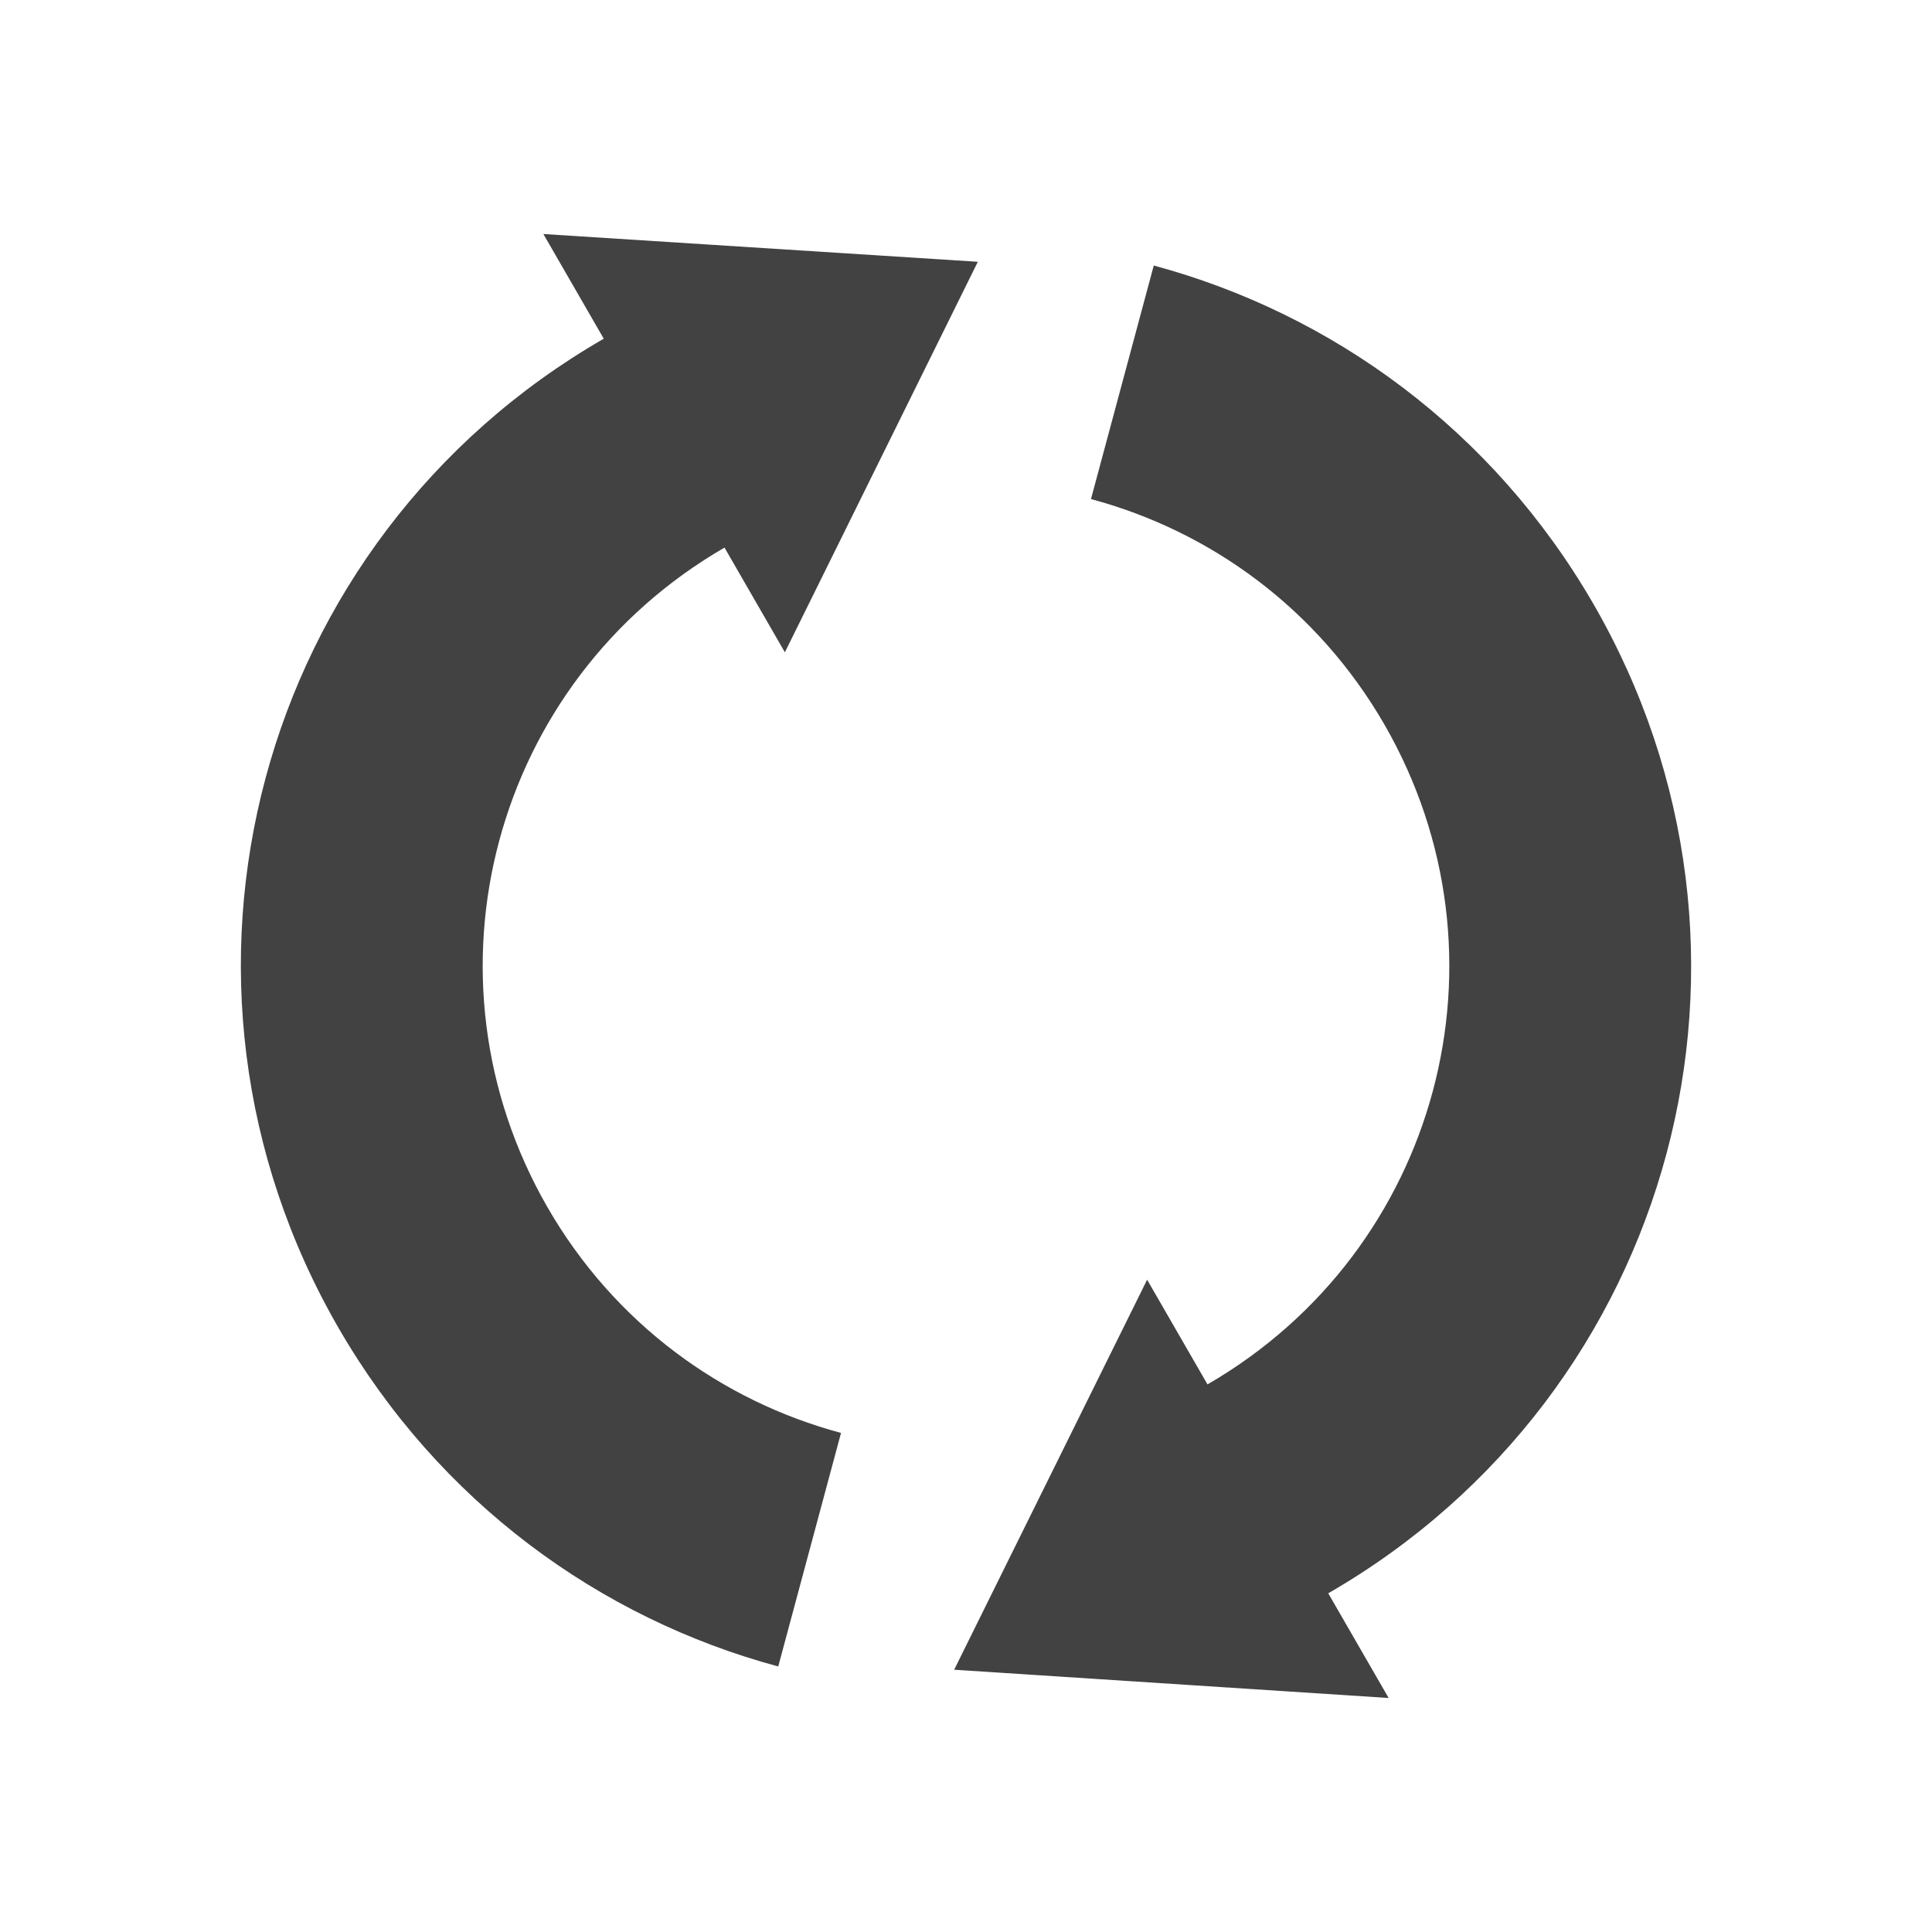 
<svg xmlns="http://www.w3.org/2000/svg" xmlns:xlink="http://www.w3.org/1999/xlink" width="16px" height="16px" viewBox="0 0 16 16" version="1.1">
<g id="surface1">
<defs>
  <style id="current-color-scheme" type="text/css">
   .ColorScheme-Text { color:#424242; } .ColorScheme-Highlight { color:#eeeeee; }
  </style>
 </defs>
<path style="fill:currentColor" class="ColorScheme-Text" d="M 13.195 5 C 12.363 3.562 11.035 2.598 9.555 2.199 L 9.035 4.133 C 10.023 4.398 10.91 5.039 11.465 6 C 12.57 7.918 11.918 10.355 10 11.465 L 9.5 10.598 L 7.902 13.828 L 11.5 14.062 L 11 13.195 C 13.879 11.535 14.859 7.879 13.195 5 Z M 8.098 2.168 L 4.5 1.938 L 5 2.805 C 2.121 4.465 1.141 8.121 2.805 11 C 3.637 12.438 4.965 13.402 6.445 13.801 L 6.965 11.867 C 5.977 11.602 5.09 10.961 4.535 10 C 3.43 8.082 4.082 5.645 6 4.535 L 6.5 5.402 Z M 8.098 2.168 "/>
</g>
</svg>
